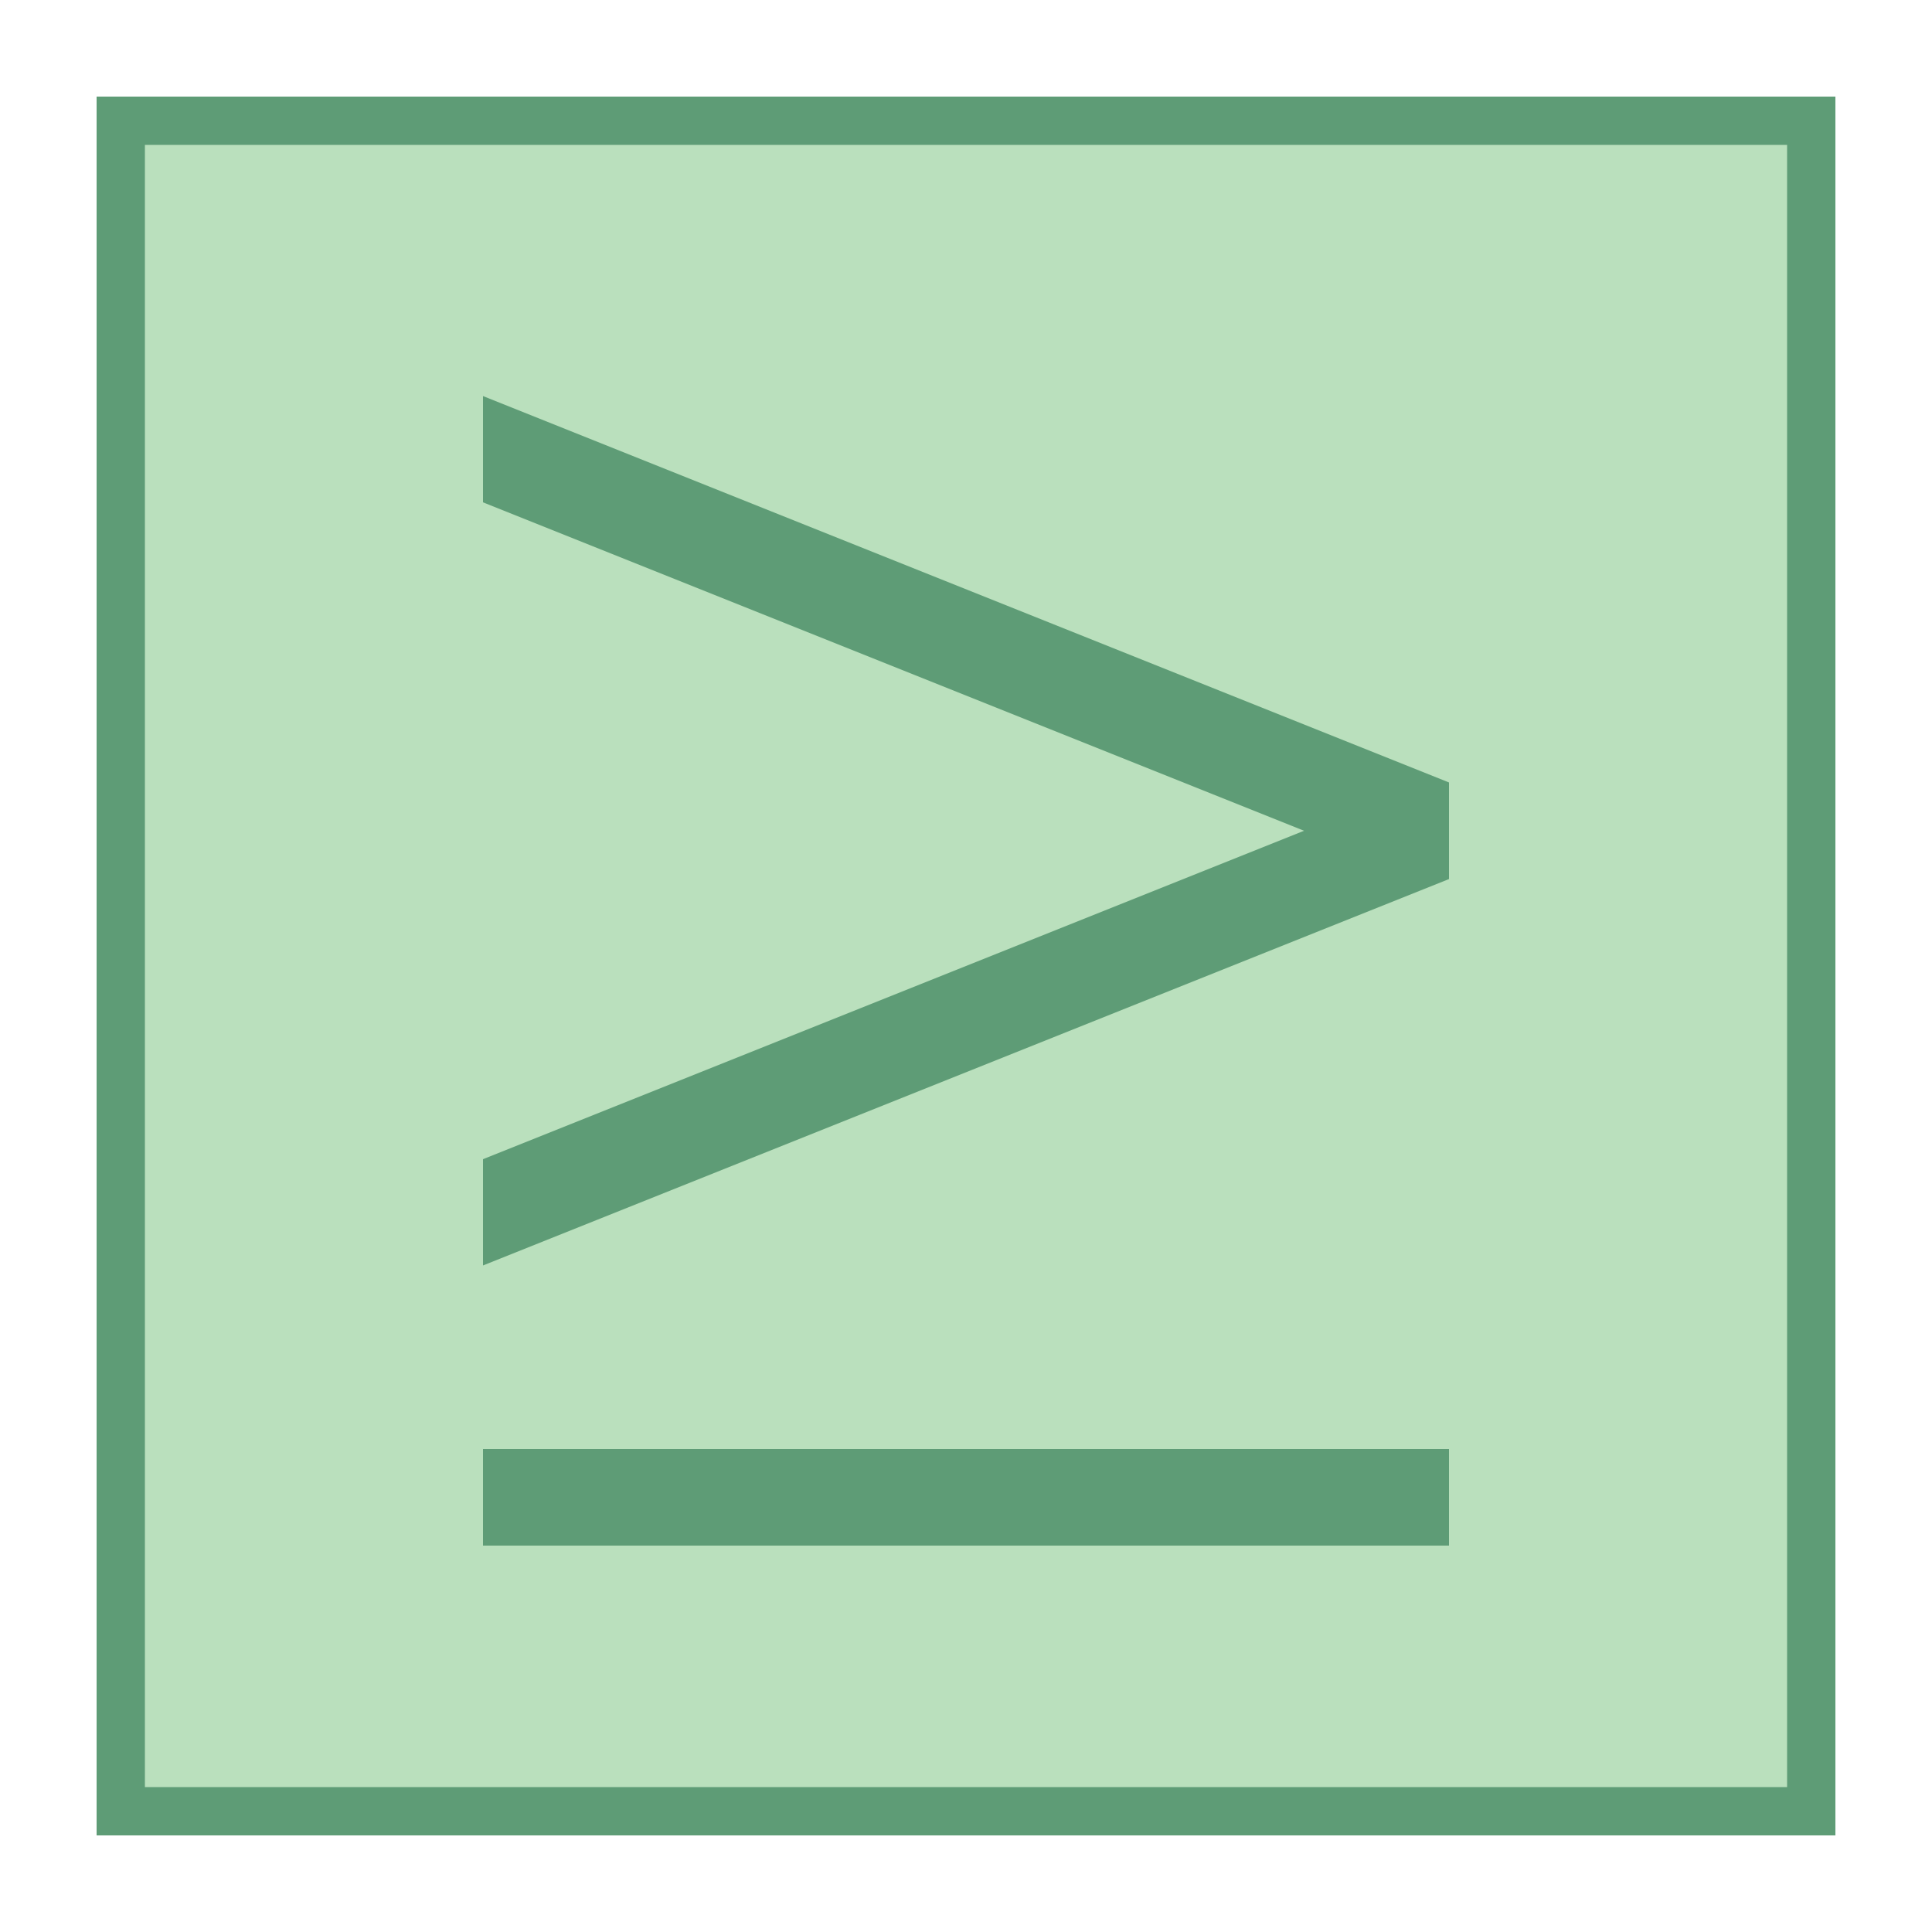<svg viewBox="0 0 40 40" xmlns="http://www.w3.org/2000/svg"><path fill="#bae0bd" d="M2.5 2.5h35v35h-35z"></path><path d="M37 3v34H3V3h34m1-1H2v36h36V2z" fill="#5e9c76"></path><path fill="#5e9c76" d="M10 30h20v2H10z"></path><g><path fill="#5e9c76" d="M10 8.2v2.2l17 6.8L10 24v2.2l20-8v-2z"></path></g></svg>